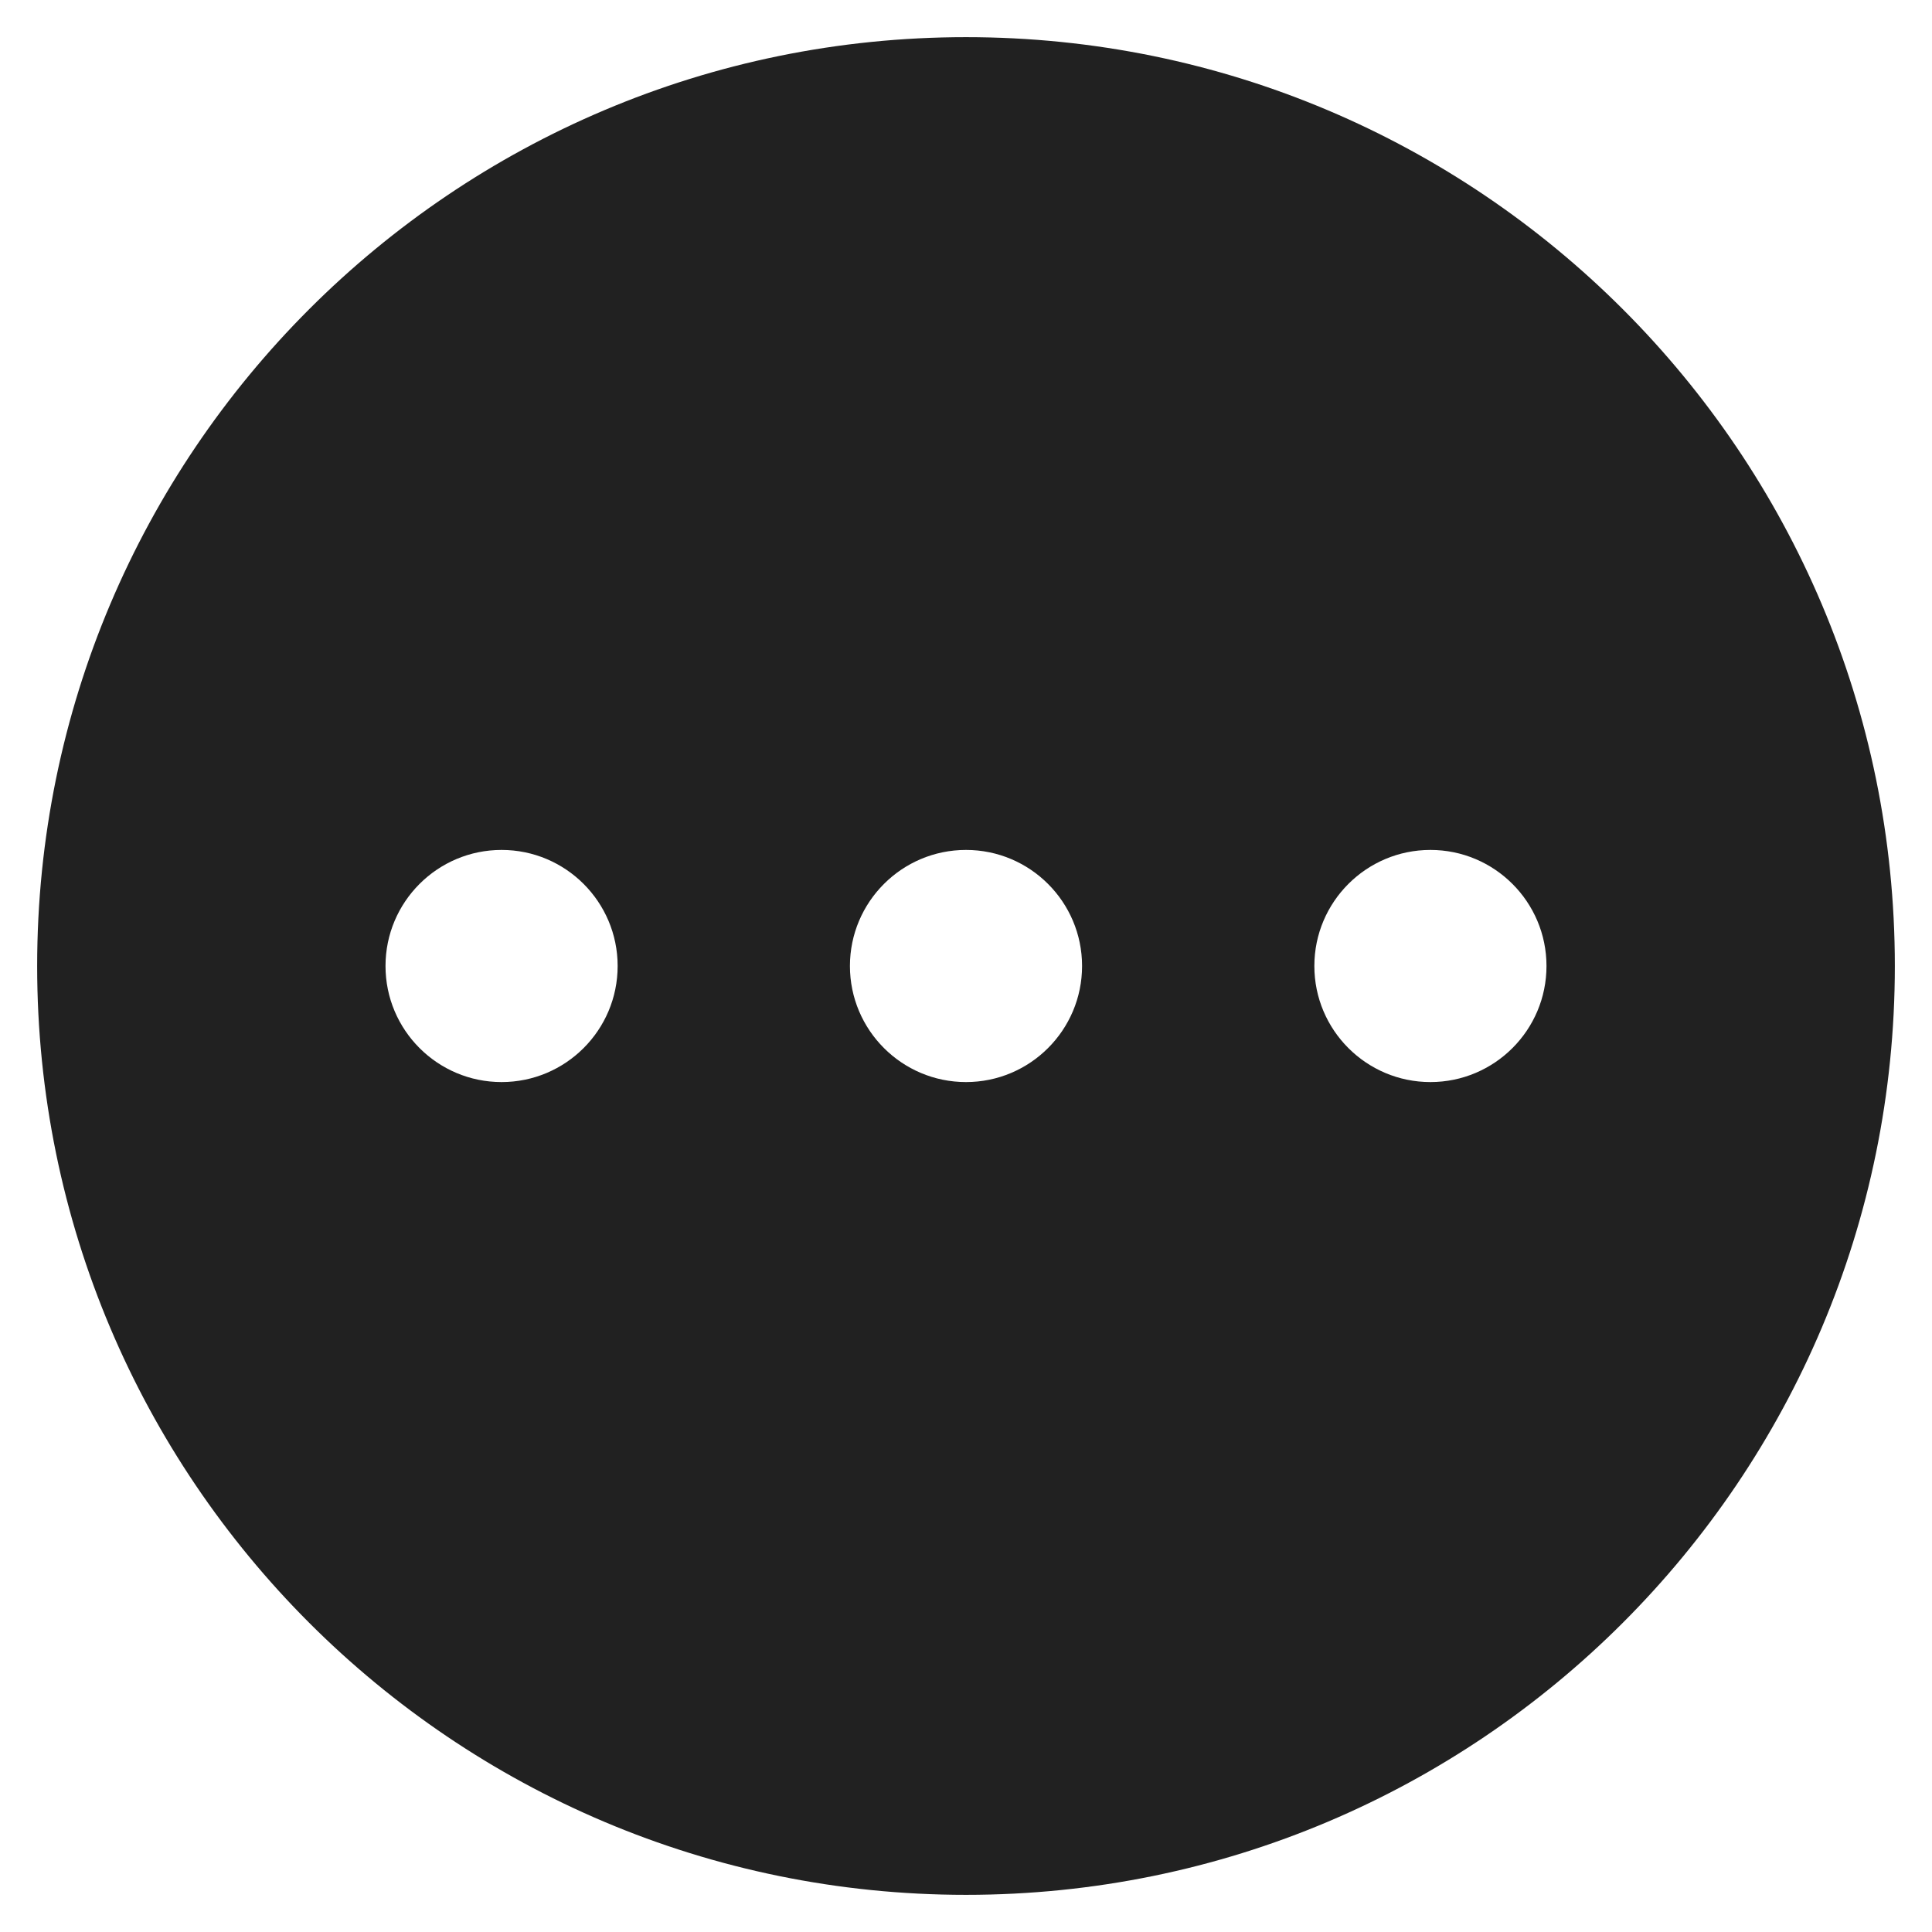 <svg width="13" height="13" viewBox="0 0 13 13" fill="none" xmlns="http://www.w3.org/2000/svg">
  <path d="M6.5 0.25C3.048 0.25 0.25 3.048 0.25 6.5C0.25 9.952 3.048 12.75 6.5 12.75C9.952 12.75 12.75 9.952 12.75 6.5C12.75 3.048 9.952 0.25 6.5 0.25ZM4.156 6.5C4.156 6.931 3.806 7.281 3.375 7.281C2.944 7.281 2.594 6.931 2.594 6.5C2.594 6.069 2.944 5.719 3.375 5.719C3.806 5.719 4.156 6.069 4.156 6.5ZM7.281 6.5C7.281 6.931 6.931 7.281 6.5 7.281C6.069 7.281 5.719 6.931 5.719 6.5C5.719 6.069 6.069 5.719 6.5 5.719C6.931 5.719 7.281 6.069 7.281 6.5ZM10.406 6.5C10.406 6.931 10.056 7.281 9.625 7.281C9.194 7.281 8.844 6.931 8.844 6.5C8.844 6.069 9.194 5.719 9.625 5.719C10.056 5.719 10.406 6.069 10.406 6.5Z" fill="#212121"/>
</svg>
